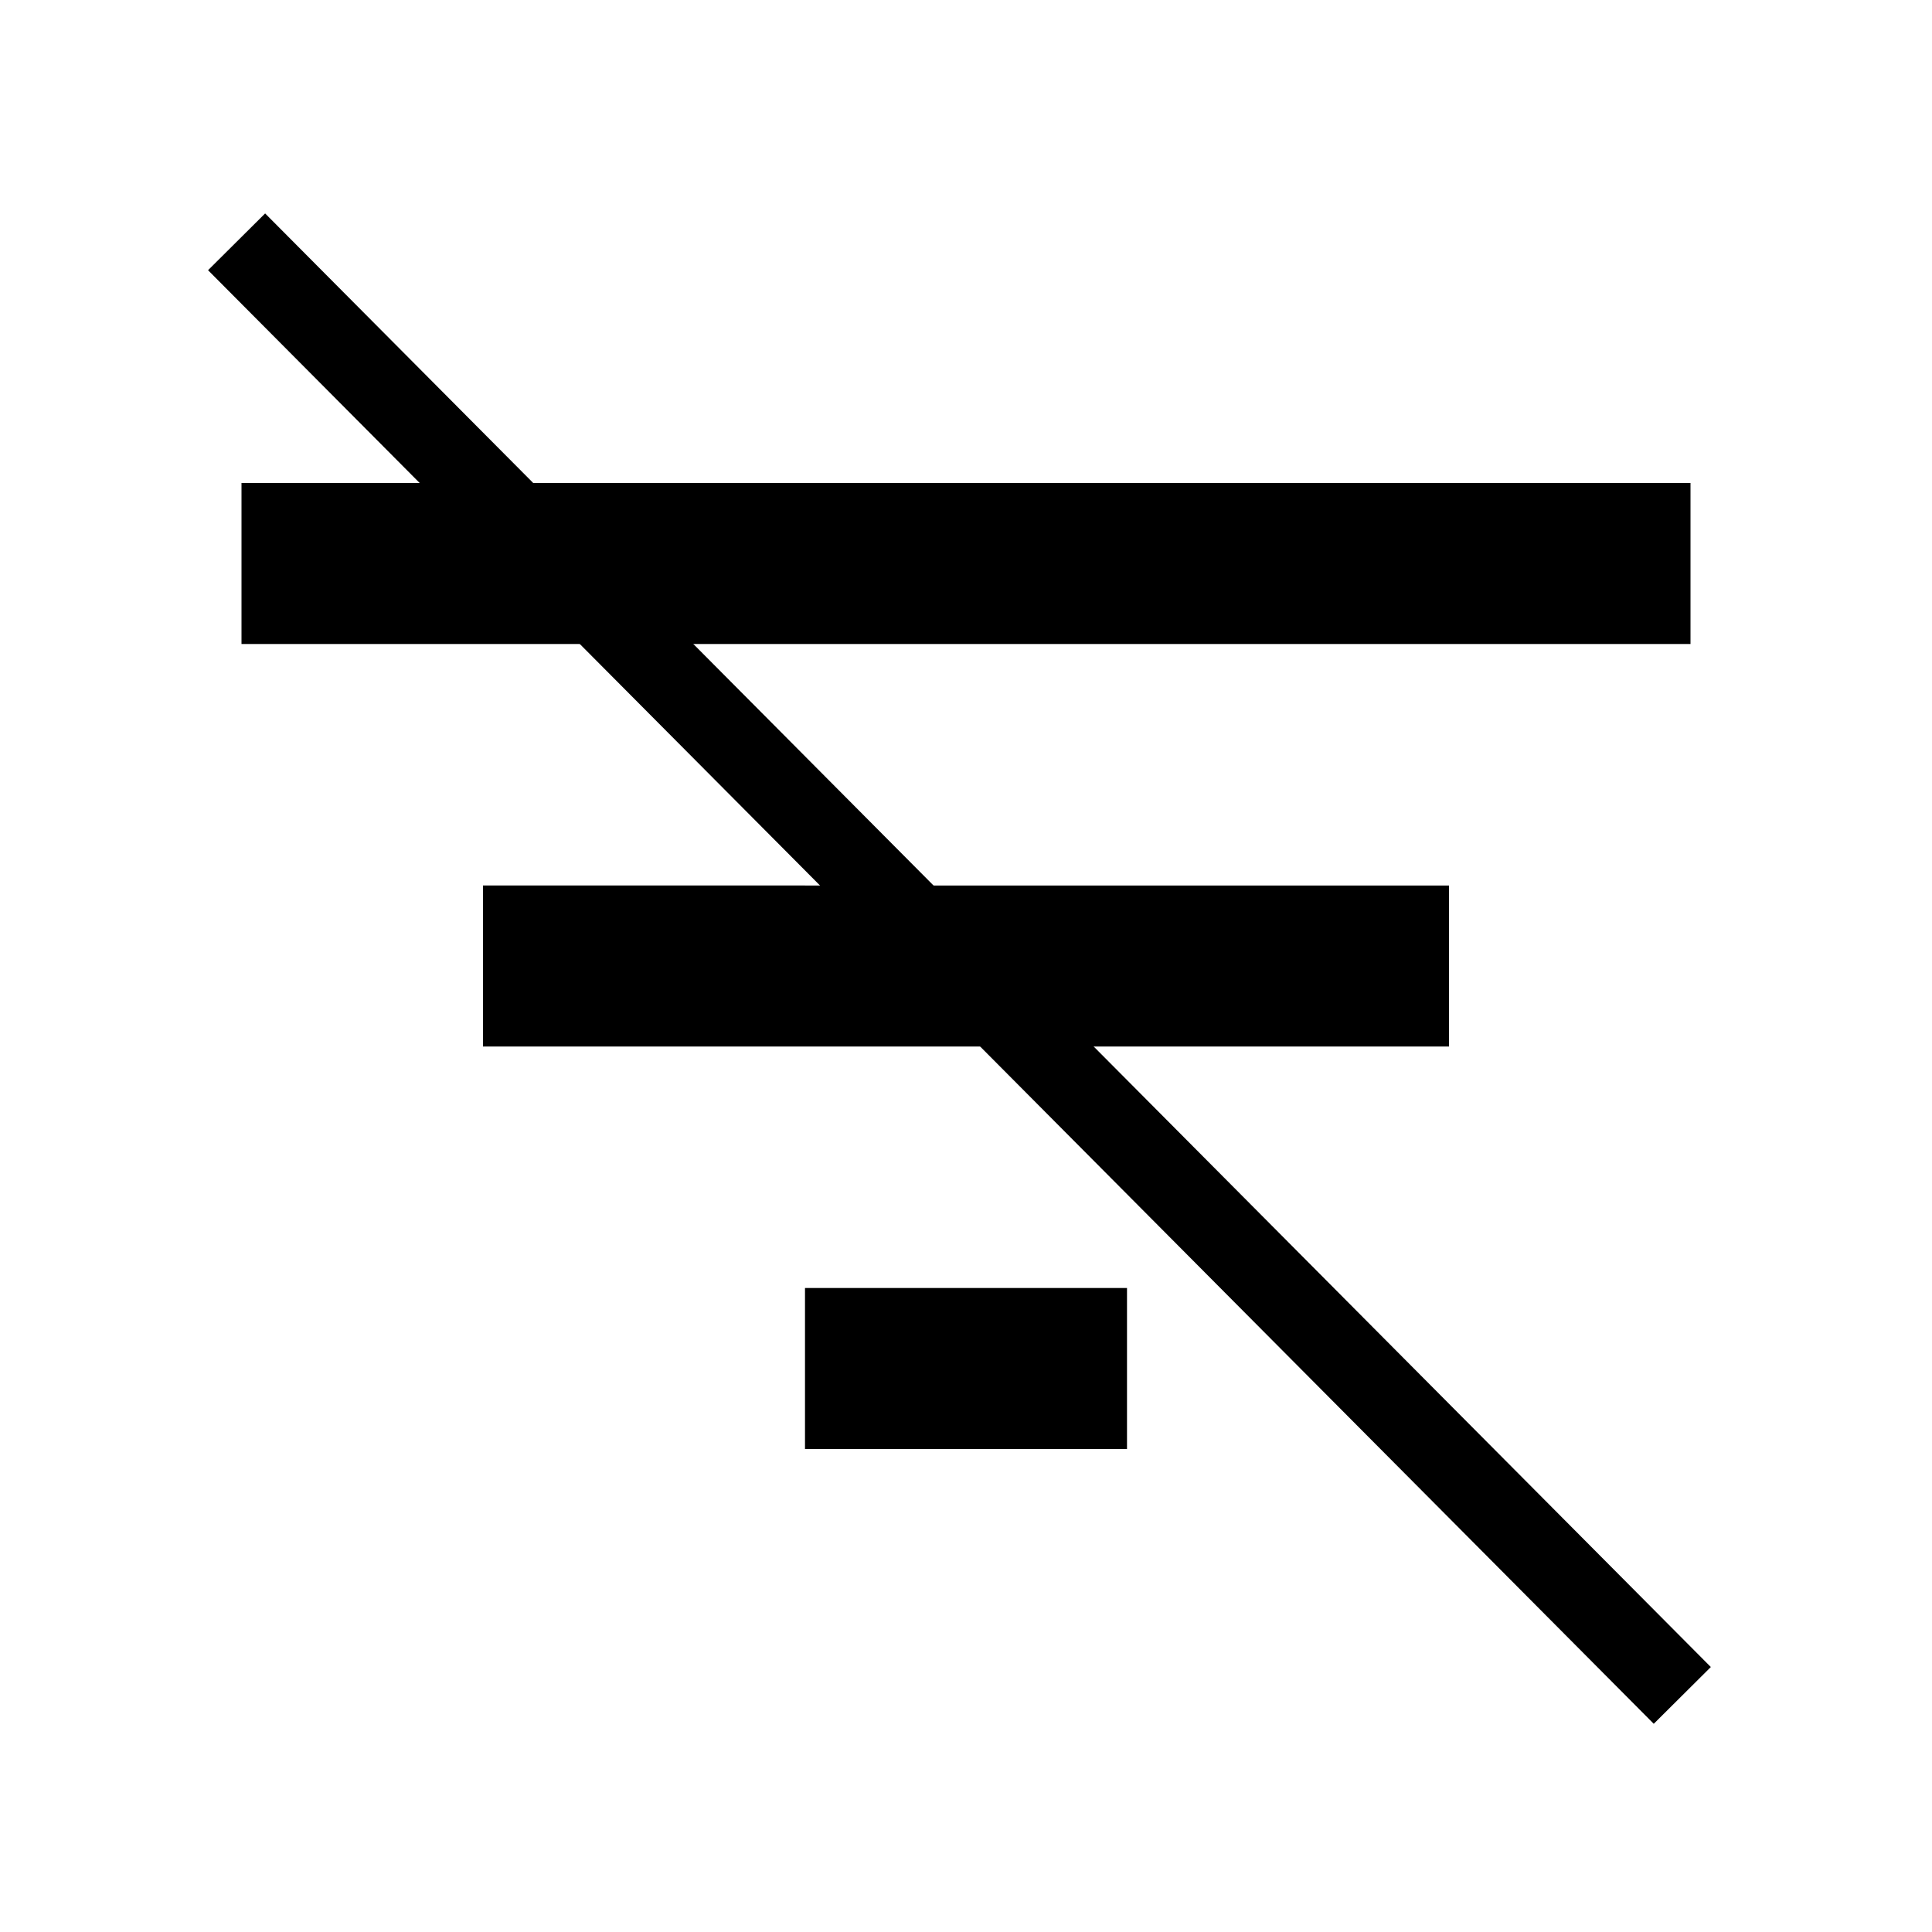 <?xml version="1.0" encoding="UTF-8" standalone="no"?>
<svg
   xmlns="http://www.w3.org/2000/svg" height="24" viewBox="0 0 24 24" width="24" version="1.1">
  <path
     d="M0 0h24v24H0z"
     fill="none"
     id="path22" />
  <path
     d="M10 18h4v-2h-4v2zM3 6v2h18V6H3zm3 7h12v-2H6v2z"
     id="path24" />
  <path
     d="M 2.939,3.004 20.898,21.061"
     fill="none"
     id="path34" />
  <path
     style="fill:none;stroke:#000000;stroke-width:1px"
     d="M 2.939,3.004 C 20.898,21.061 20.898,21.061 20.898,21.061"
     id="path32" />
</svg>
